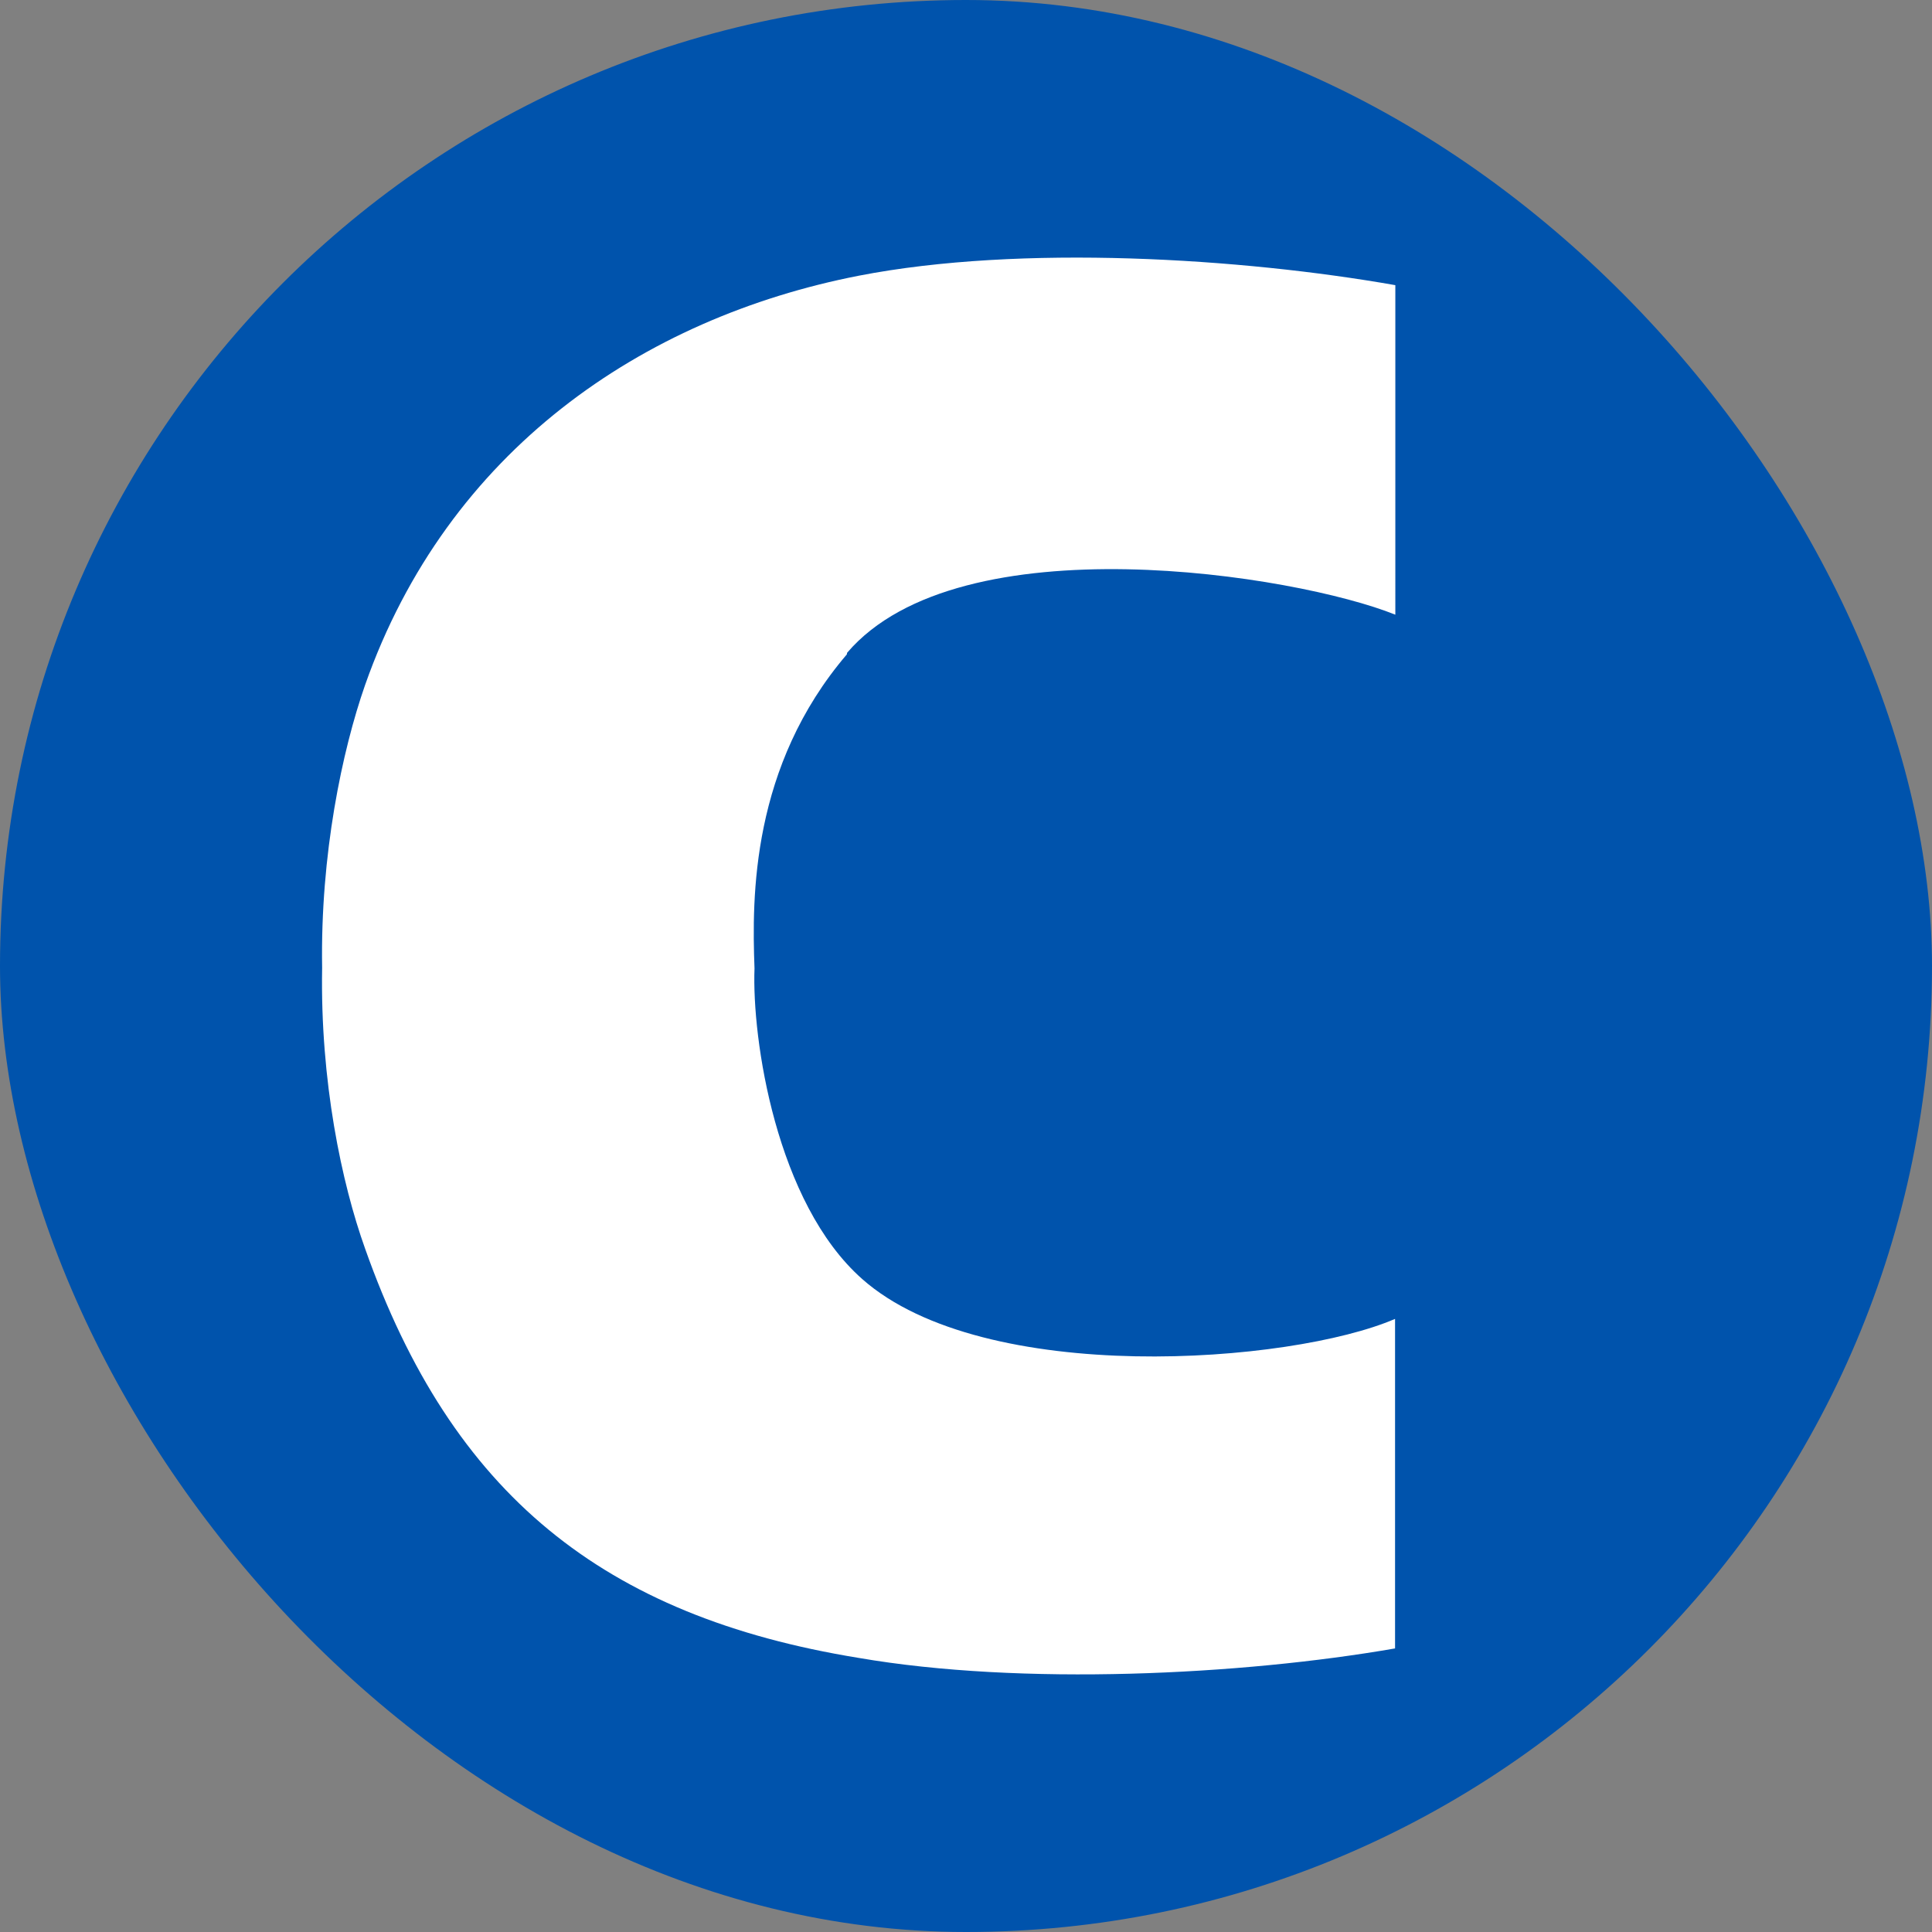 <svg xmlns="http://www.w3.org/2000/svg" viewBox="0 0 90 90" fill-rule="evenodd"><rect x="0" y="0" width="90" height="90" fill="#808080" stroke="none"/><rect width="90" height="90" fill="#0053ac" rx="45"/><path fill="#fff" d="M39.462 30.409c5.251-6.147 20.923-3.636 25.538-1.774V13.284c-7.14-1.258-17.429-1.913-24.997-.44-10.074 1.969-19.154 8.147-22.995 19.063-1.07 3.064-2.09 7.902-2.002 13.174-.094 5.272.907 10.029 2.002 13.086 4.049 11.45 11.101 17.125 22.982 19.063 7.594 1.309 17.844.805 24.997-.44V61.439c-4.848 2.095-19.141 3.171-24.821-1.856-4.017-3.548-5.144-11.199-5.018-14.47-.126-3.334-.151-9.418 4.3-14.628"/></svg>